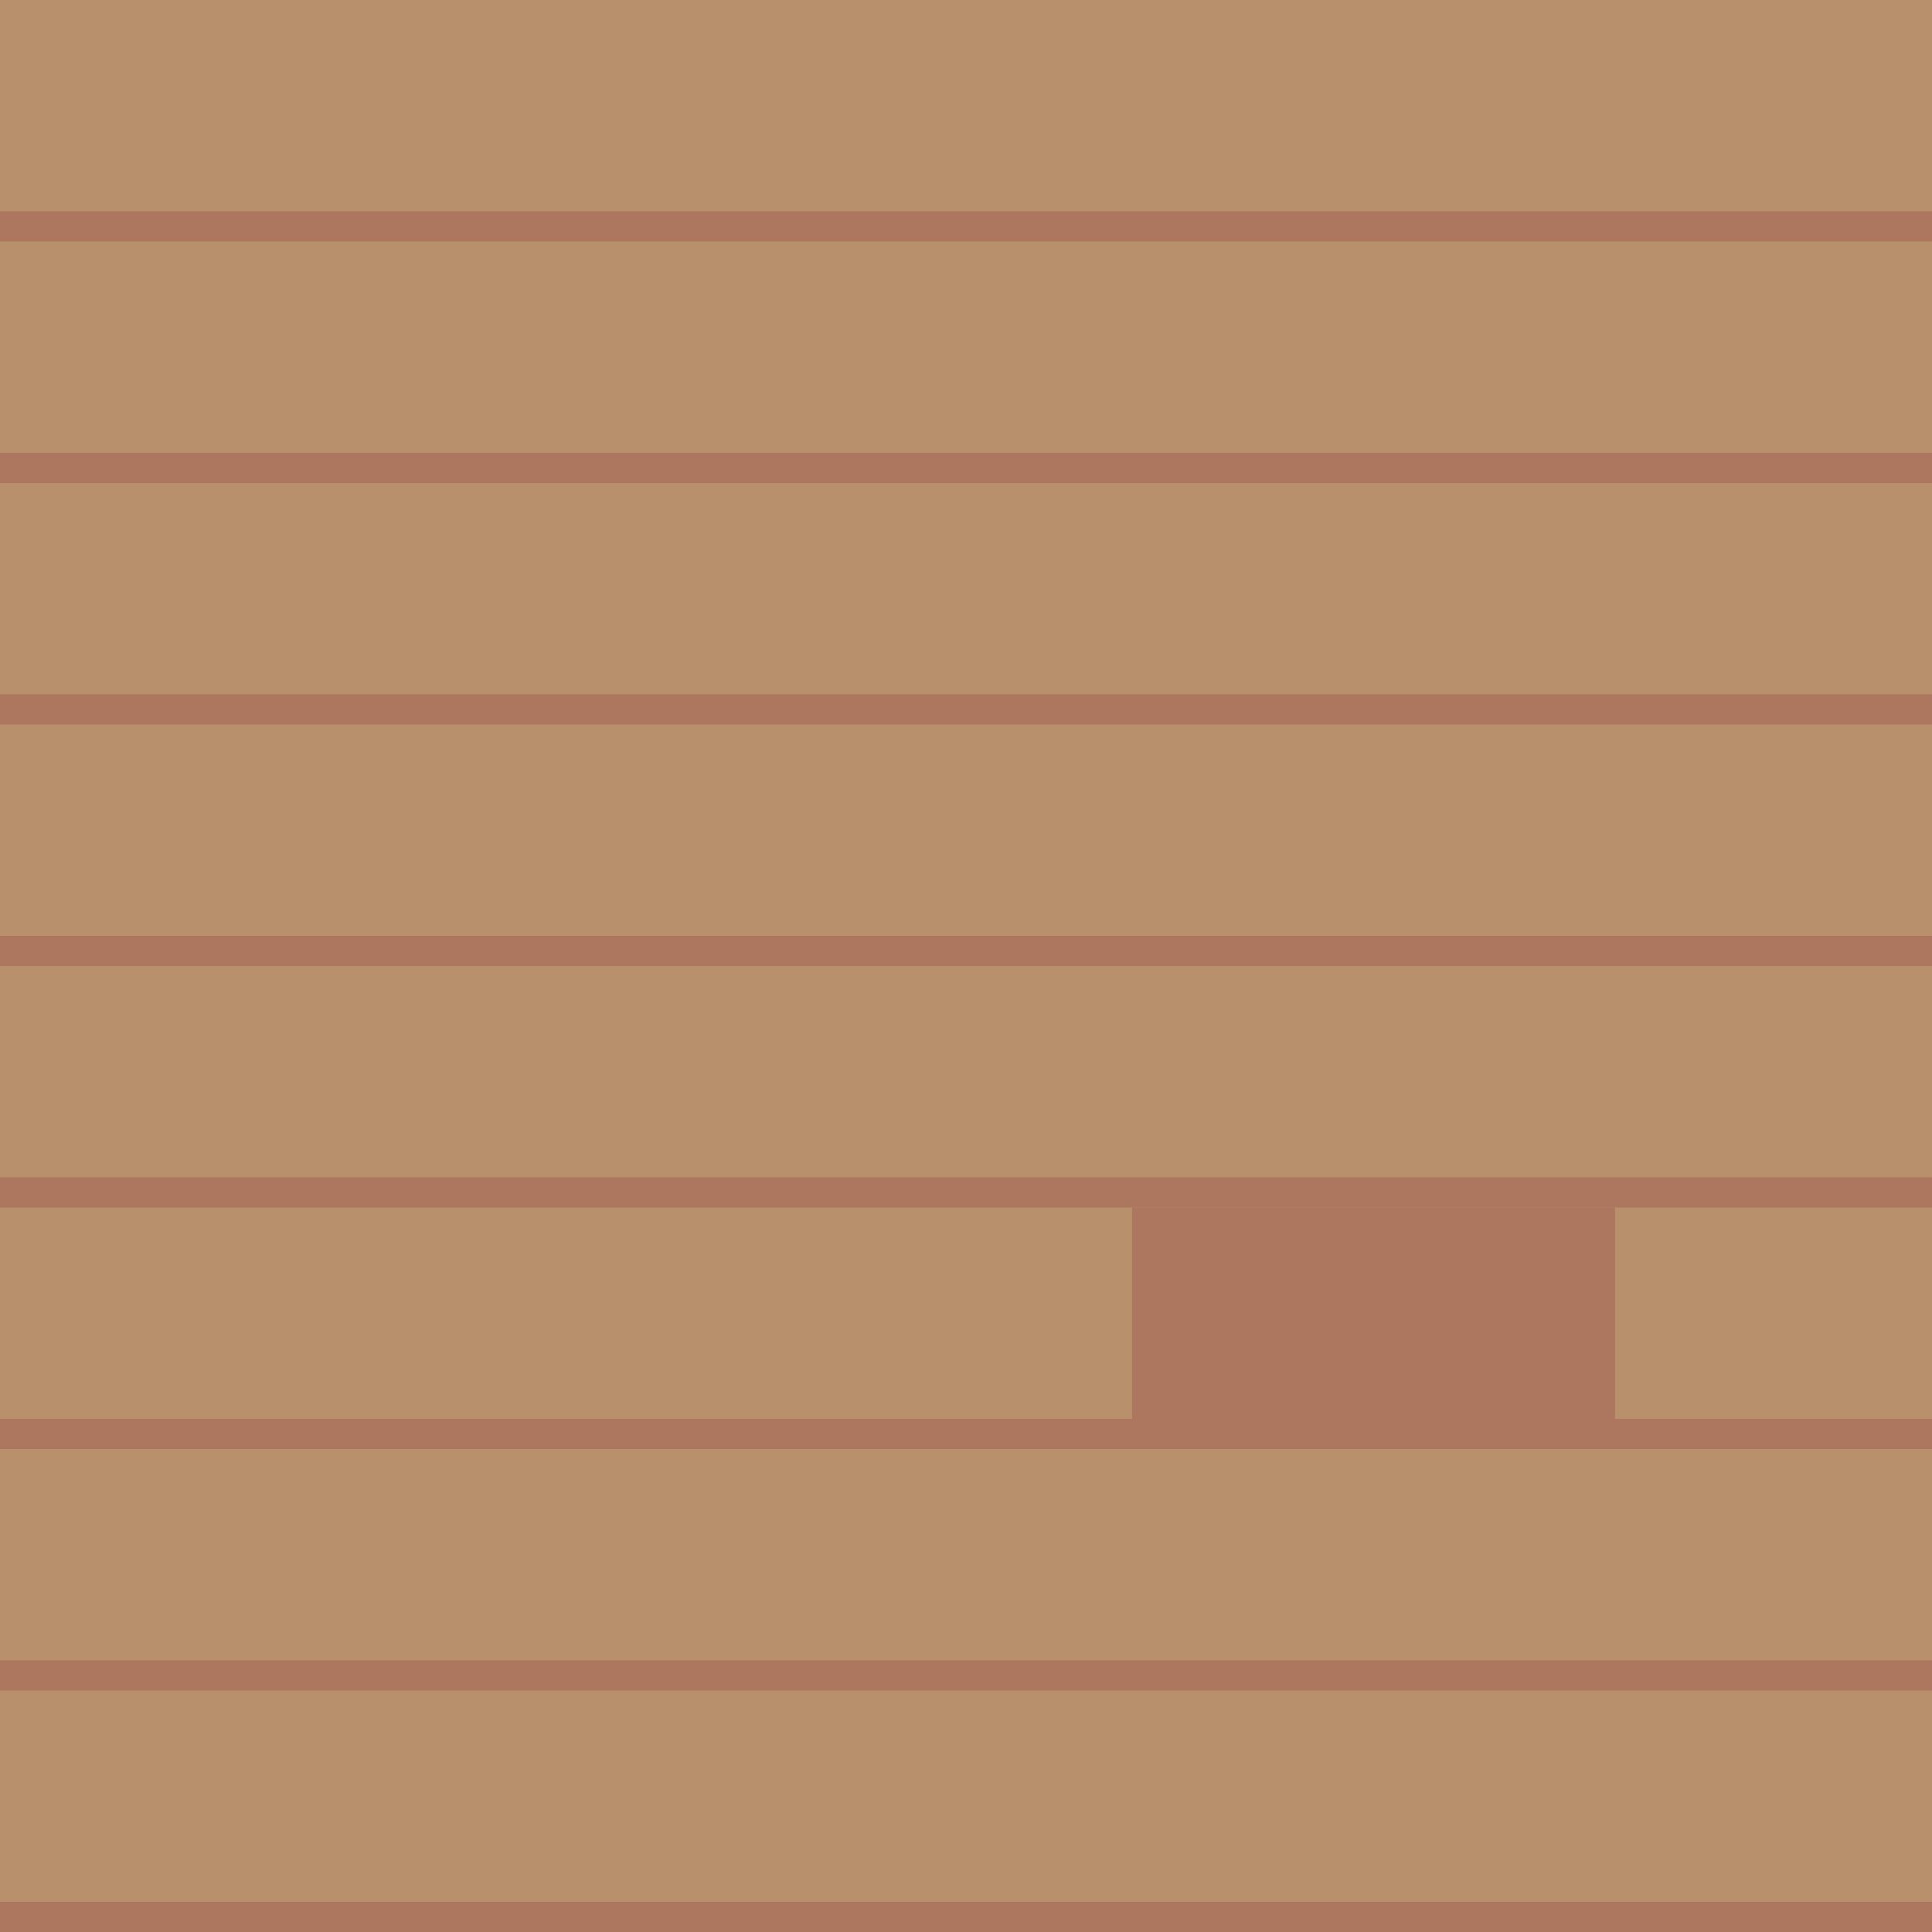 <?xml version="1.0" encoding="UTF-8" standalone="no"?>
<svg width="128px" height="128px" viewBox="0 0 128 128" version="1.1" xmlns="http://www.w3.org/2000/svg" xmlns:xlink="http://www.w3.org/1999/xlink" xmlns:sketch="http://www.bohemiancoding.com/sketch/ns">
    <!-- Generator: Sketch 3.3.3 (12081) - http://www.bohemiancoding.com/sketch -->
    <title></title>
    <desc>Created with Sketch.</desc>
    <defs></defs>
    <g id="Tileset" stroke="none" stroke-width="1" fill="none" fill-rule="evenodd" sketch:type="MSPage">
        <g id="objects" sketch:type="MSArtboardGroup" transform="translate(-1536, -896)">
            <g id="Buildings-House-C-14" sketch:type="MSLayerGroup" transform="translate(1536, 896)">
                <rect id="Rectangle-2932-Copy-2" fill="#AD765F" sketch:type="MSShapeGroup" x="0" y="0" width="128" height="128"></rect>
                <path d="M0,112 L128,112 L128,126 L0,126 L0,112 Z M0,80 L128,80 L128,94 L0,94 L0,80 Z M0,48 L128,48 L128,62 L0,62 L0,48 Z M0,16 L128,16 L128,30 L0,30 L0,16 Z M0,96 L128,96 L128,110 L0,110 L0,96 Z M0,64 L128,64 L128,78 L0,78 L0,64 Z M0,32 L128,32 L128,46 L0,46 L0,32 Z M0,0 L128,0 L128,14 L0,14 L0,0 Z" id="Rectangle-2932-Copy-10" fill="#B9906C" sketch:type="MSShapeGroup"></path>
                <rect id="Rectangle-5358" fill="#AD765F" sketch:type="MSShapeGroup" x="75" y="80" width="32" height="14"></rect>
            </g>
        </g>
    </g>
</svg>